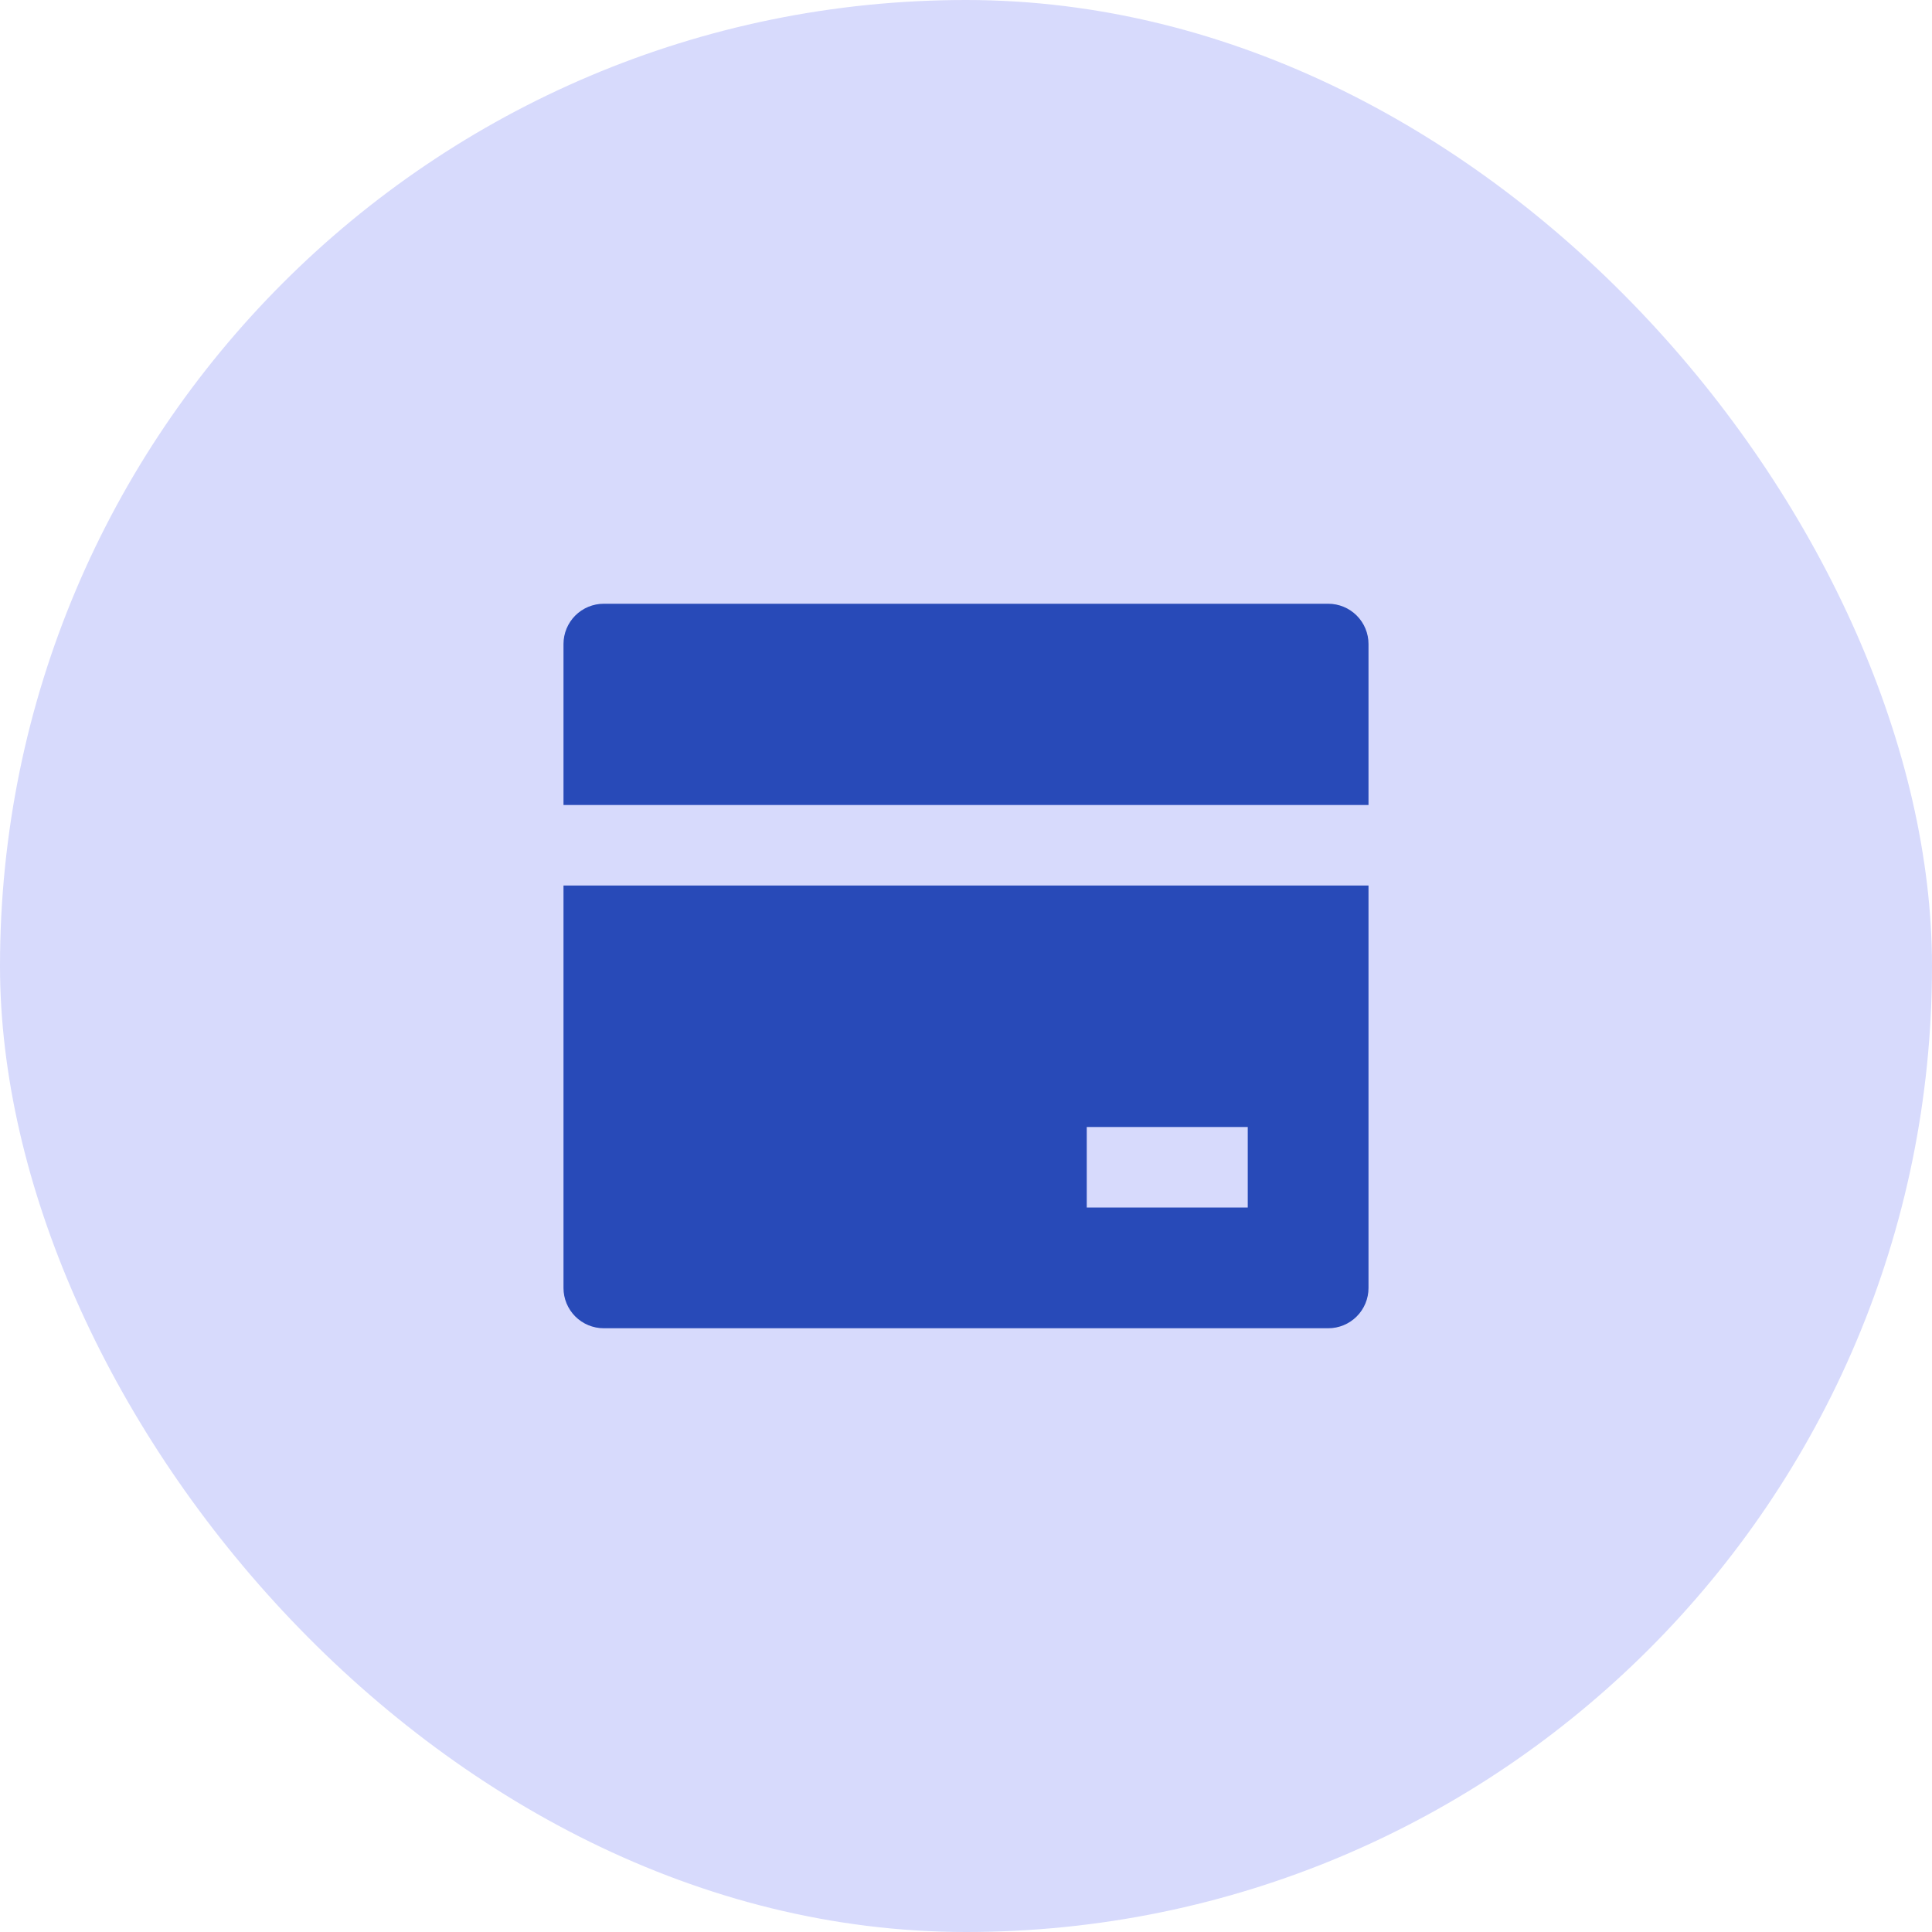 <svg width="80" height="80" viewBox="0 0 80 80" fill="none" xmlns="http://www.w3.org/2000/svg">
<rect width="80" height="80" rx="40" fill="#D7DAFC"/>
<path d="M56.667 36.667V53.333C56.667 53.775 56.491 54.199 56.178 54.512C55.866 54.824 55.442 55 55 55H25C24.558 55 24.134 54.824 23.821 54.512C23.509 54.199 23.333 53.775 23.333 53.333V36.667H56.667ZM56.667 33.333H23.333V26.667C23.333 26.225 23.509 25.801 23.821 25.488C24.134 25.176 24.558 25 25 25H55C55.442 25 55.866 25.176 56.178 25.488C56.491 25.801 56.667 26.225 56.667 26.667V33.333ZM45 46.667V50H51.667V46.667H45Z" fill="#284AB8"/>
</svg>
